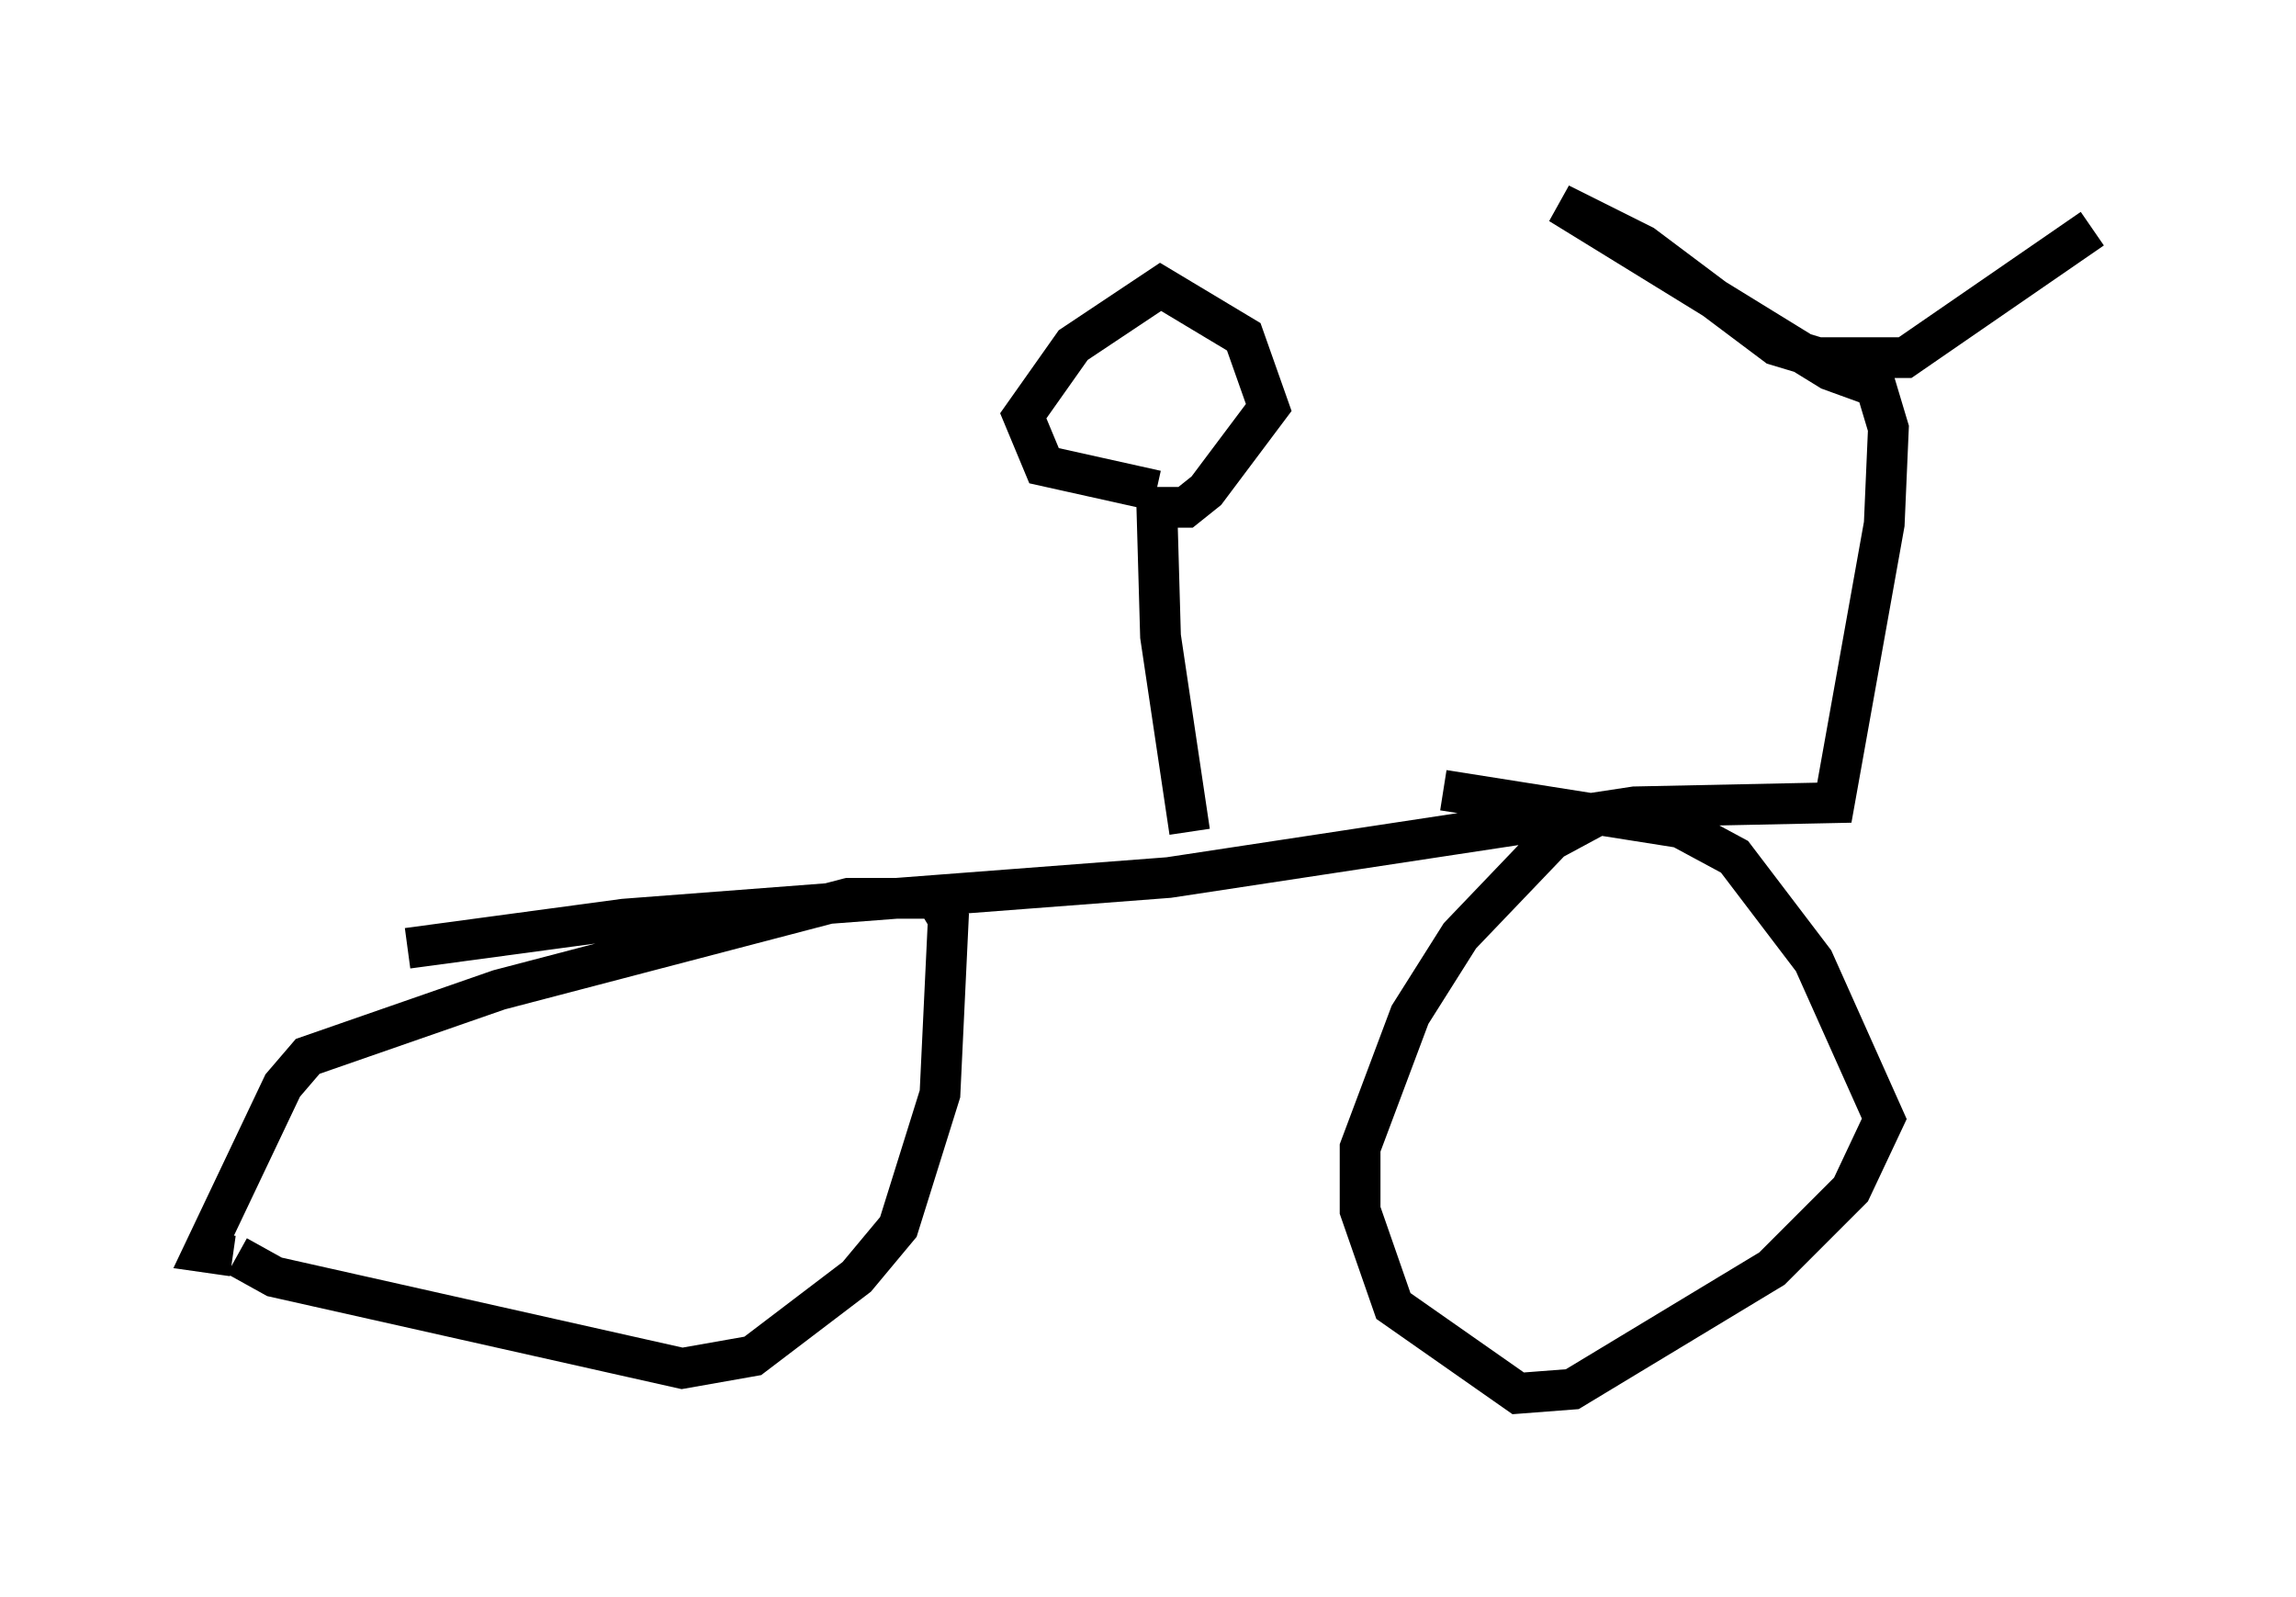 <?xml version="1.0" encoding="utf-8" ?>
<svg baseProfile="full" height="39.196" version="1.1" width="56.346" xmlns="http://www.w3.org/2000/svg" xmlns:ev="http://www.w3.org/2001/xml-events" xmlns:xlink="http://www.w3.org/1999/xlink"><defs /><rect fill="white" height="39.196" width="56.346" x="0" y="0" /><path d="M6.735, 25.927 m-0.919, 4.9 l0.919, 0.51 10.004, 2.246 l1.735, -0.306 2.552, -1.94 l1.021, -1.225 1.021, -3.267 l0.204, -4.288 -0.306, -0.51 l-2.144, 0.0 -8.575, 2.246 l-4.696, 1.633 -0.613, 0.715 l-1.94, 4.083 0.715, 0.102 m33.688, -10.923 l-1.327, 0.715 -2.246, 2.348 l-1.225, 1.94 -1.225, 3.267 l0.0, 1.531 0.817, 2.348 l3.063, 2.144 1.327, -0.102 l4.9, -2.96 1.94, -1.94 l0.817, -1.735 -1.735, -3.879 l-1.94, -2.552 -1.327, -0.715 l-5.819, -0.919 m-25.419, 3.879 l5.308, -0.715 13.373, -1.021 l11.433, -1.735 4.9, -0.102 l1.225, -6.84 0.102, -2.348 l-0.306, -1.021 -1.123, -0.408 l-6.635, -4.083 2.042, 1.021 l3.267, 2.45 1.021, 0.306 l2.144, 0.0 4.594, -3.165 m-22.152, 14.802 l-0.715, -4.798 -0.102, -3.573 m0.0, 0.0 l-2.756, -0.613 -0.51, -1.225 l1.225, -1.735 2.144, -1.429 l2.042, 1.225 0.613, 1.735 l-1.531, 2.042 -0.51, 0.408 l-0.817, 0.0 " fill="none" stroke="black" stroke-width="1" /></svg>